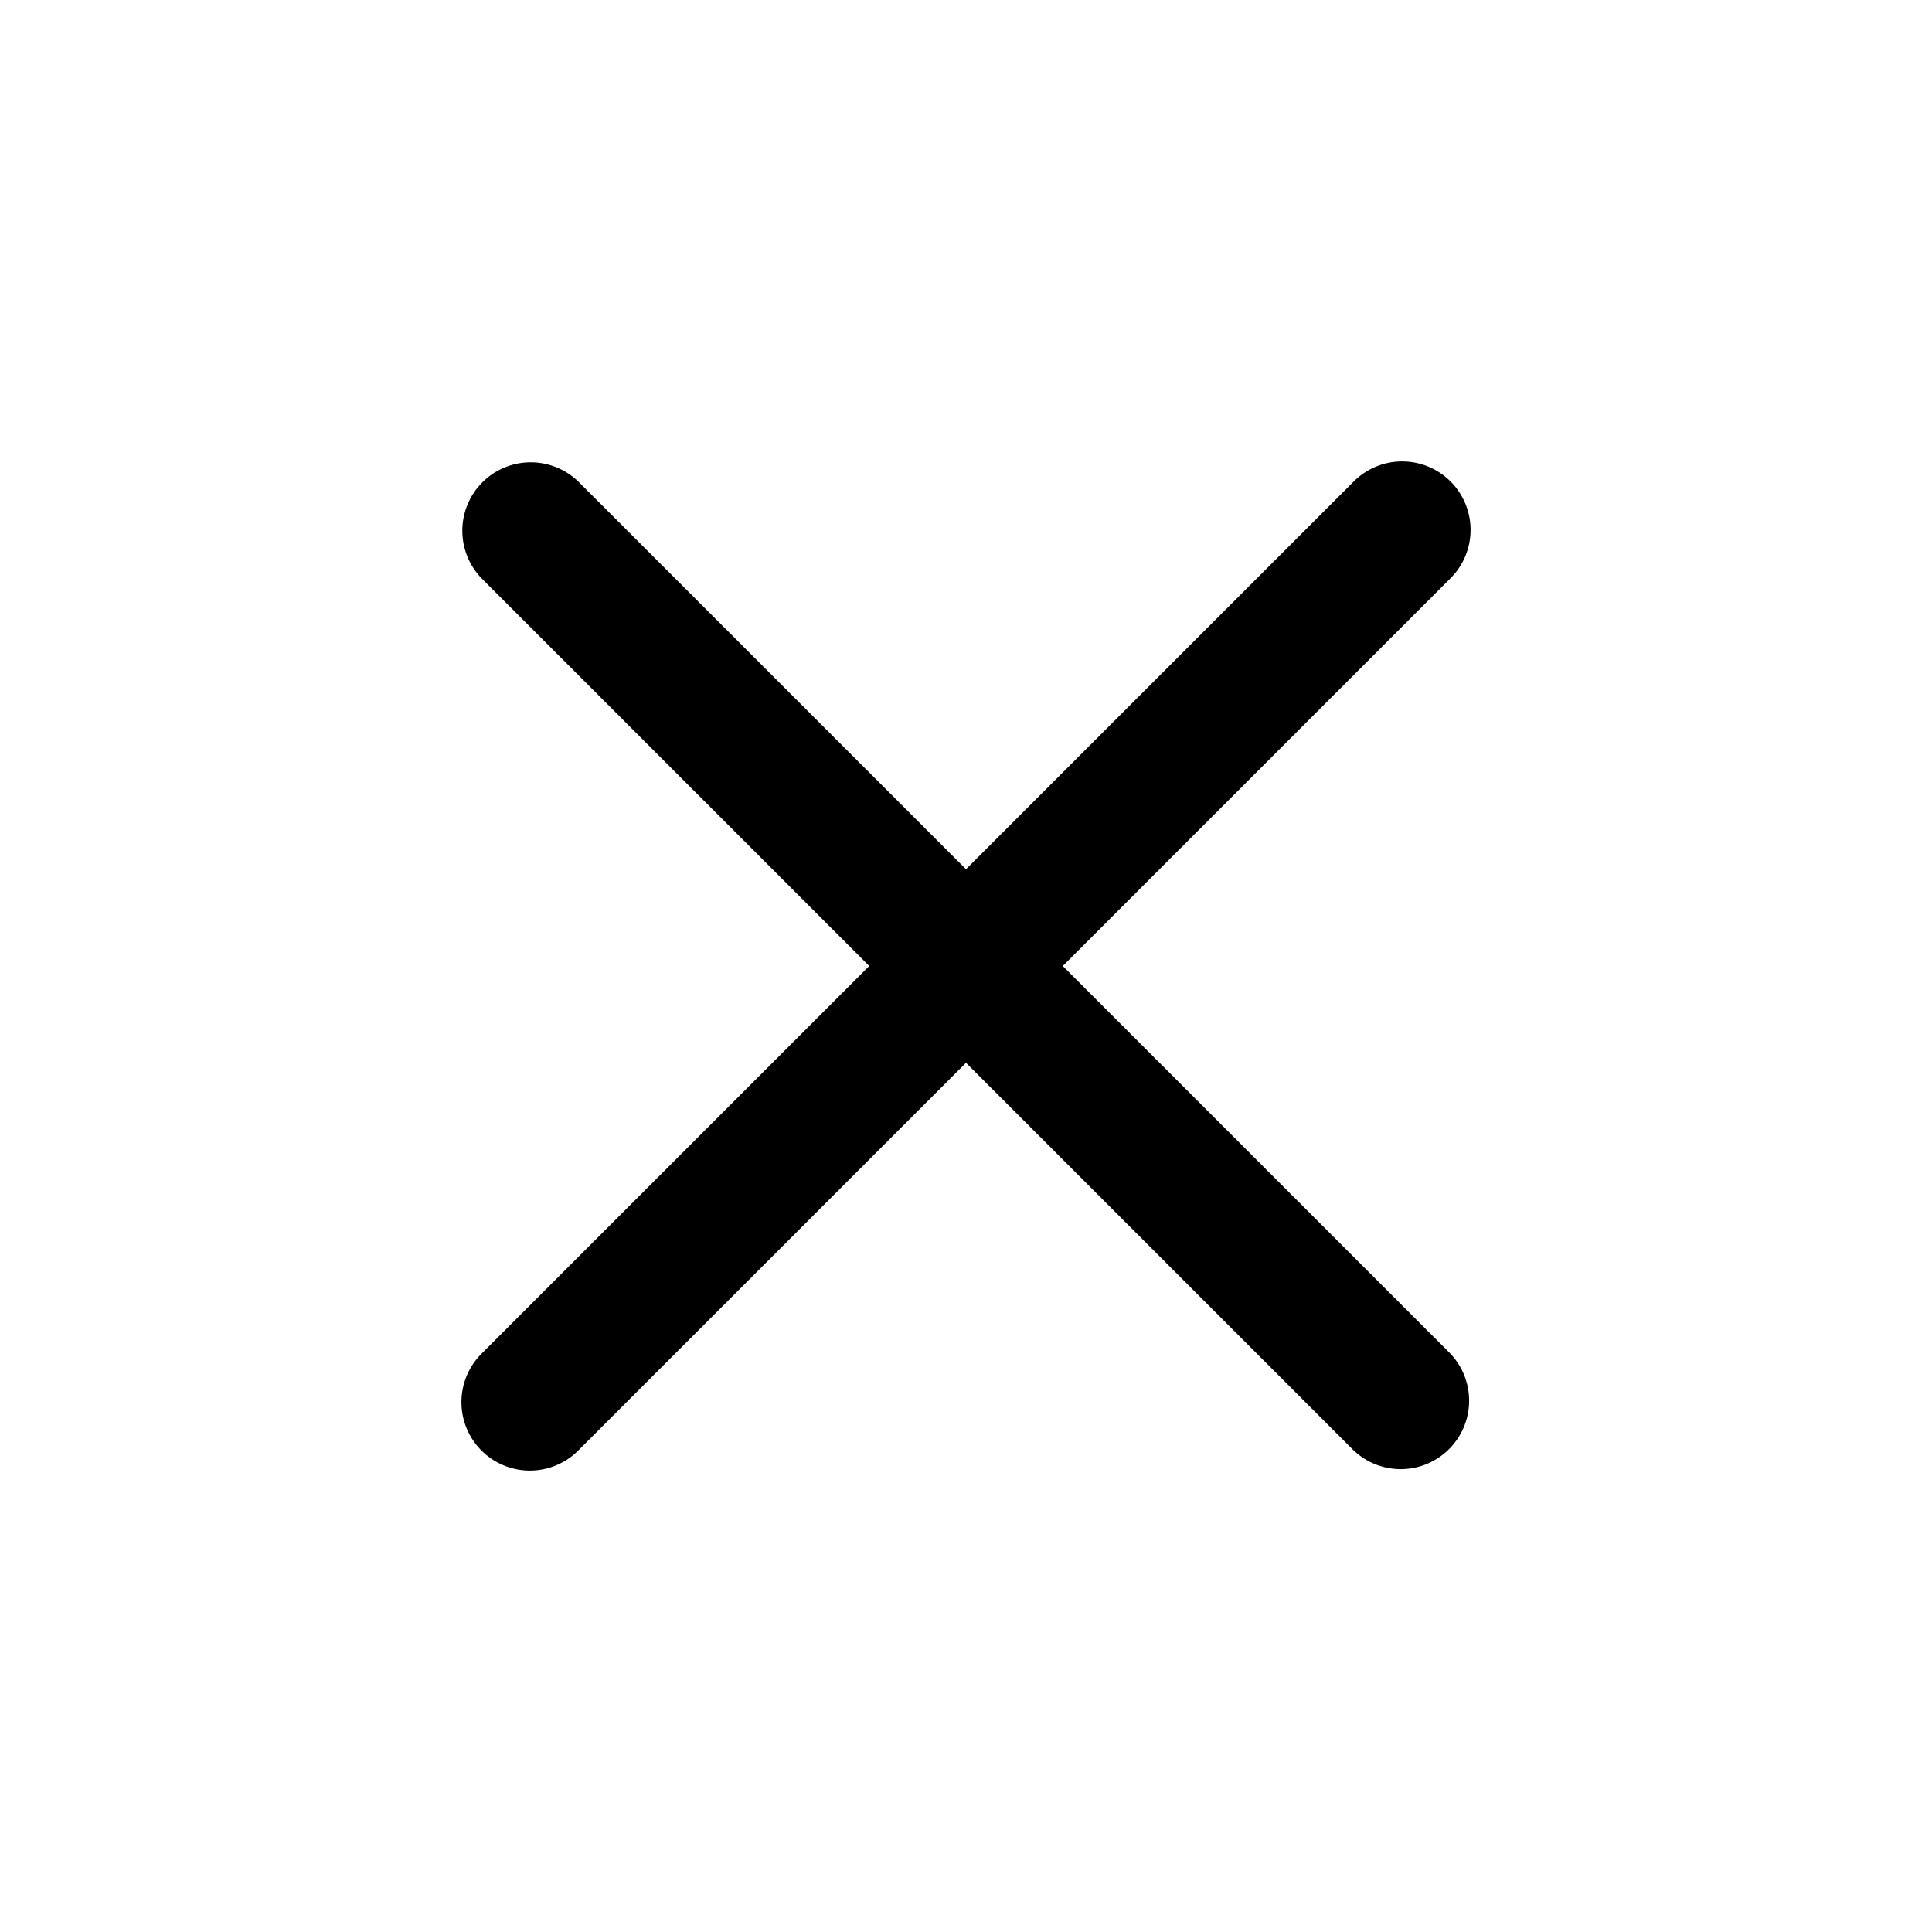 <svg xmlns="http://www.w3.org/2000/svg" fill="none" viewBox="0 0 24 24"><path fill="currentColor" fill-rule="evenodd" d="M5.992 5.992a.85.85 0 0 0 0 1.202L10.798 12l-4.81 4.81a.85.85 0 1 0 1.202 1.202l4.81-4.81 4.806 4.806a.85.85 0 0 0 1.202-1.202L13.202 12l4.81-4.81a.85.85 0 1 0-1.202-1.202L12 10.798 7.194 5.992a.85.85 0 0 0-1.202 0Z" clip-rule="evenodd"/></svg>